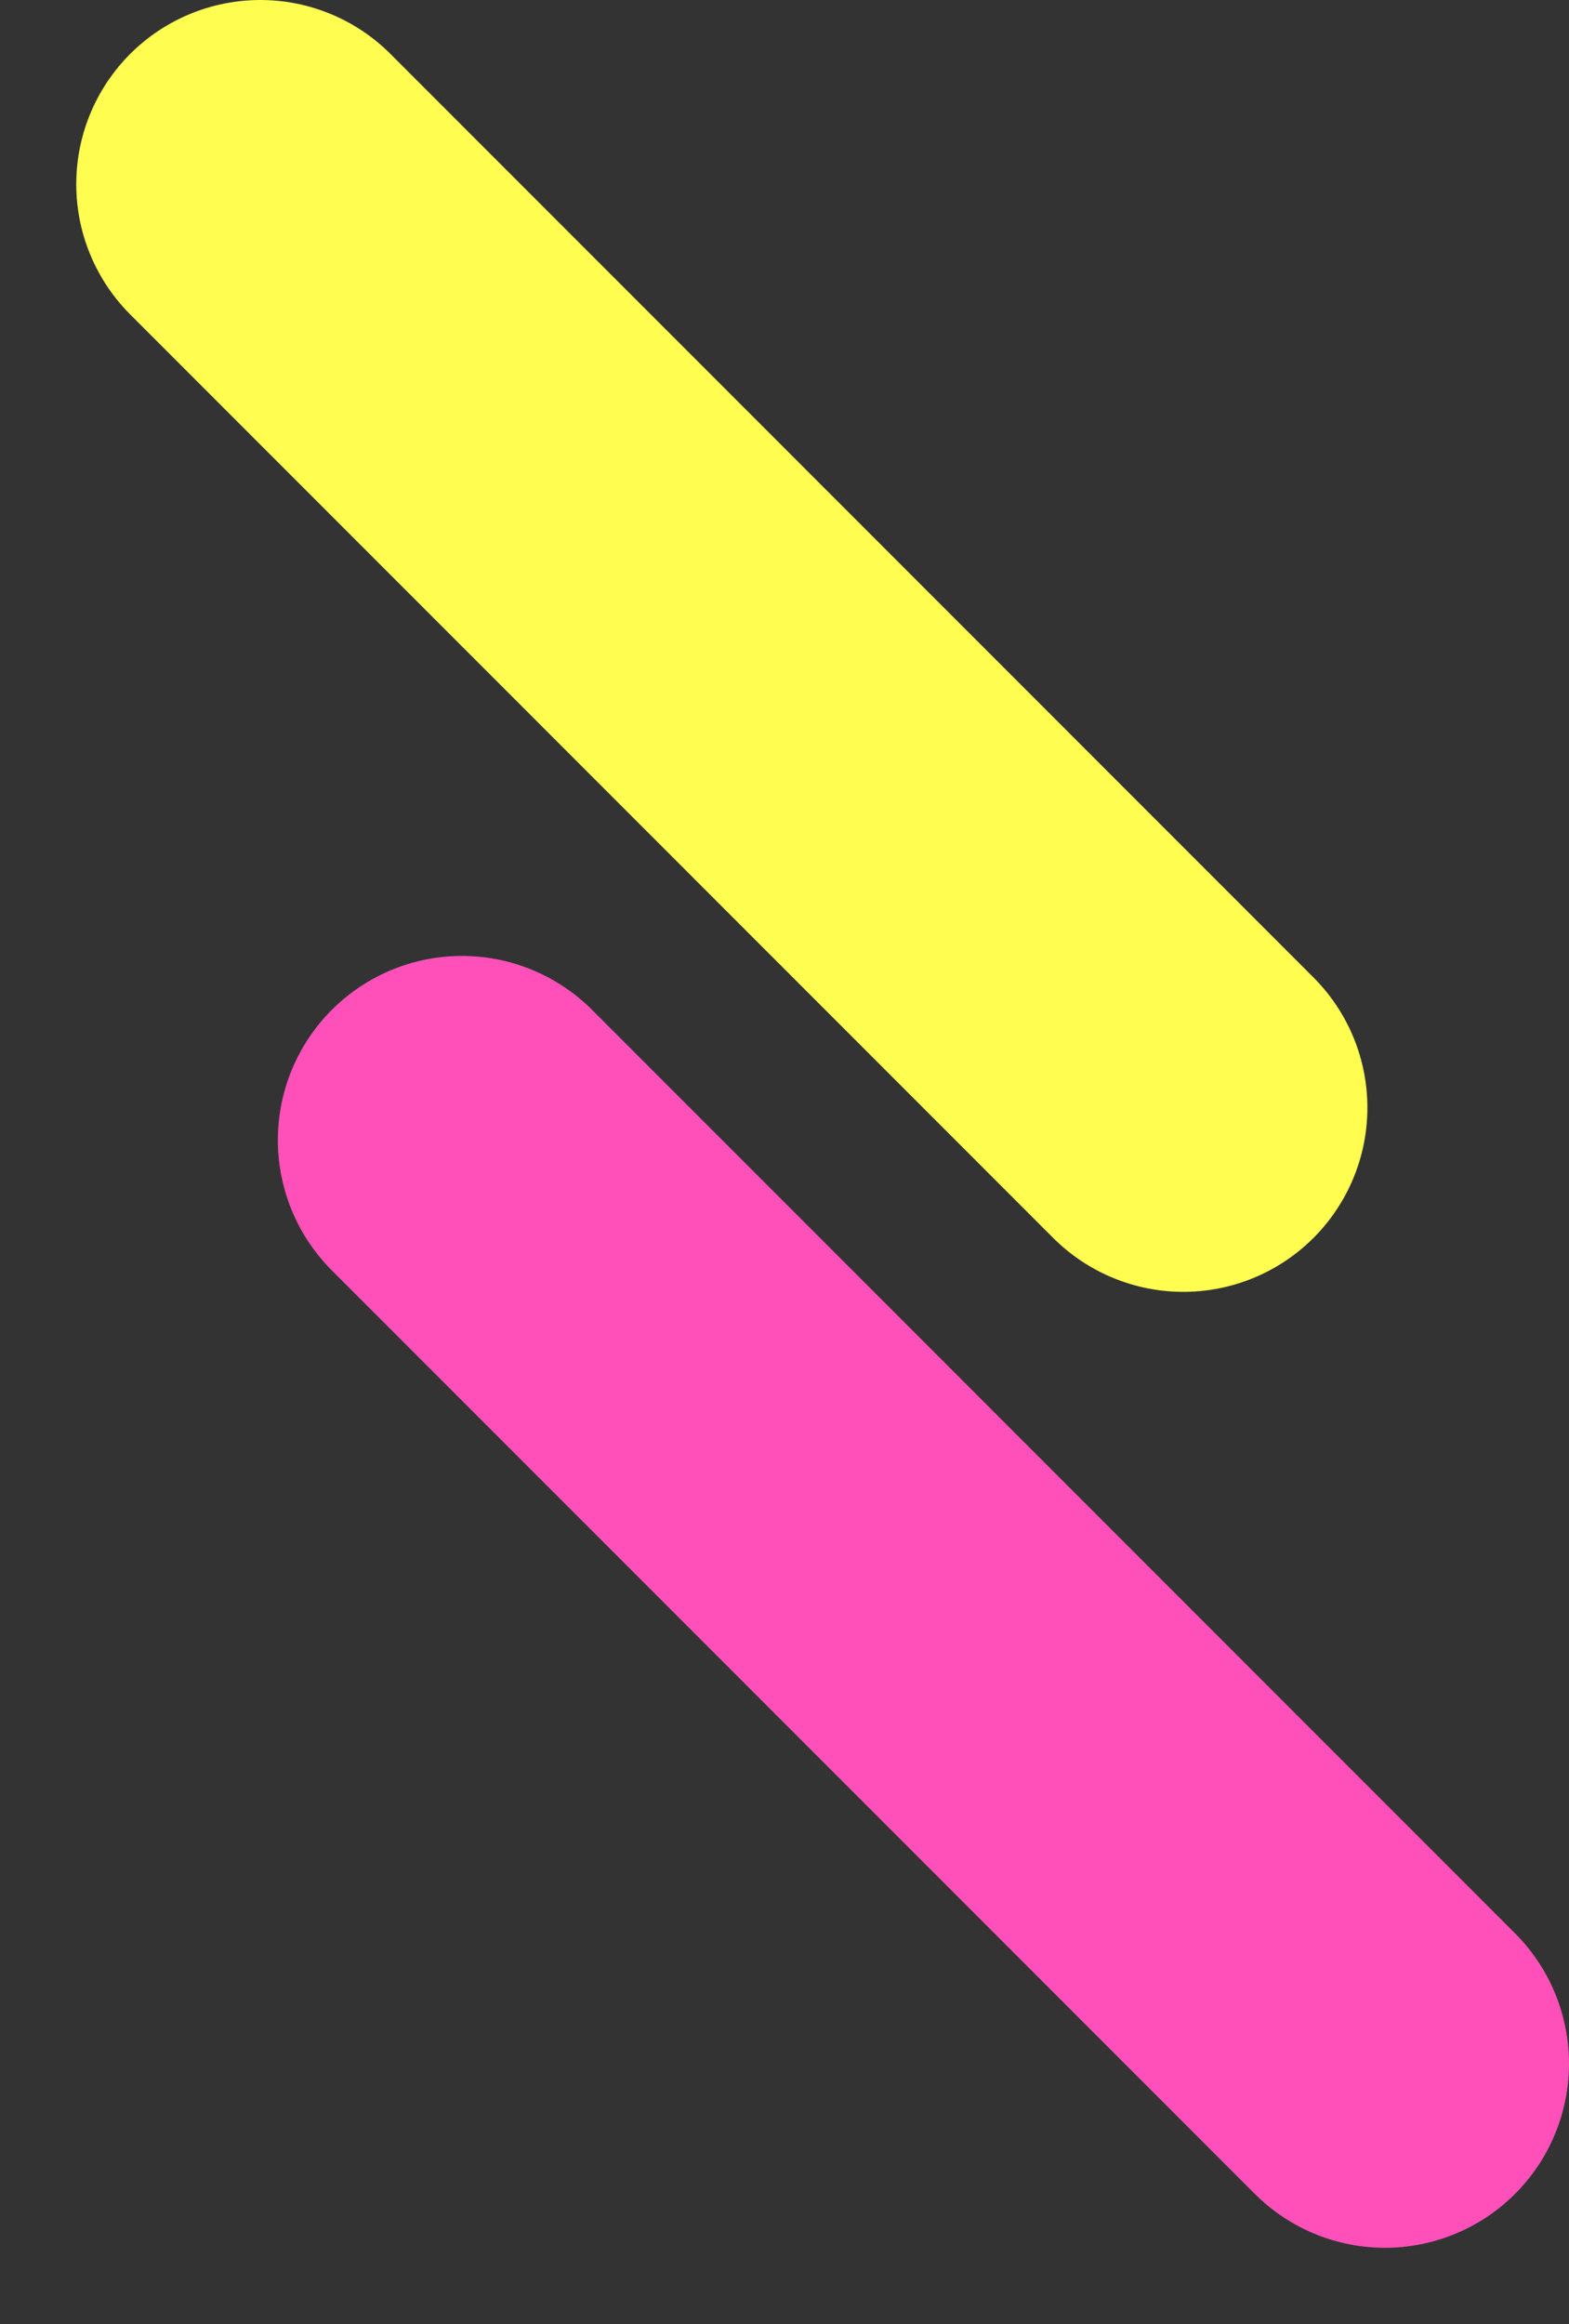 <svg xmlns="http://www.w3.org/2000/svg" fill="none" viewBox="0 0 179 265"><rect x="0" y="0" width="179" height="265" fill="#333333" stroke="none"/><path stroke="#FFFD50" stroke-linecap="round" stroke-width="42" d="M29.698 21 135 126.302"/><path stroke="#FF50BA" stroke-linecap="round" stroke-width="42" d="M52.699 130 158 235.302"/></svg>